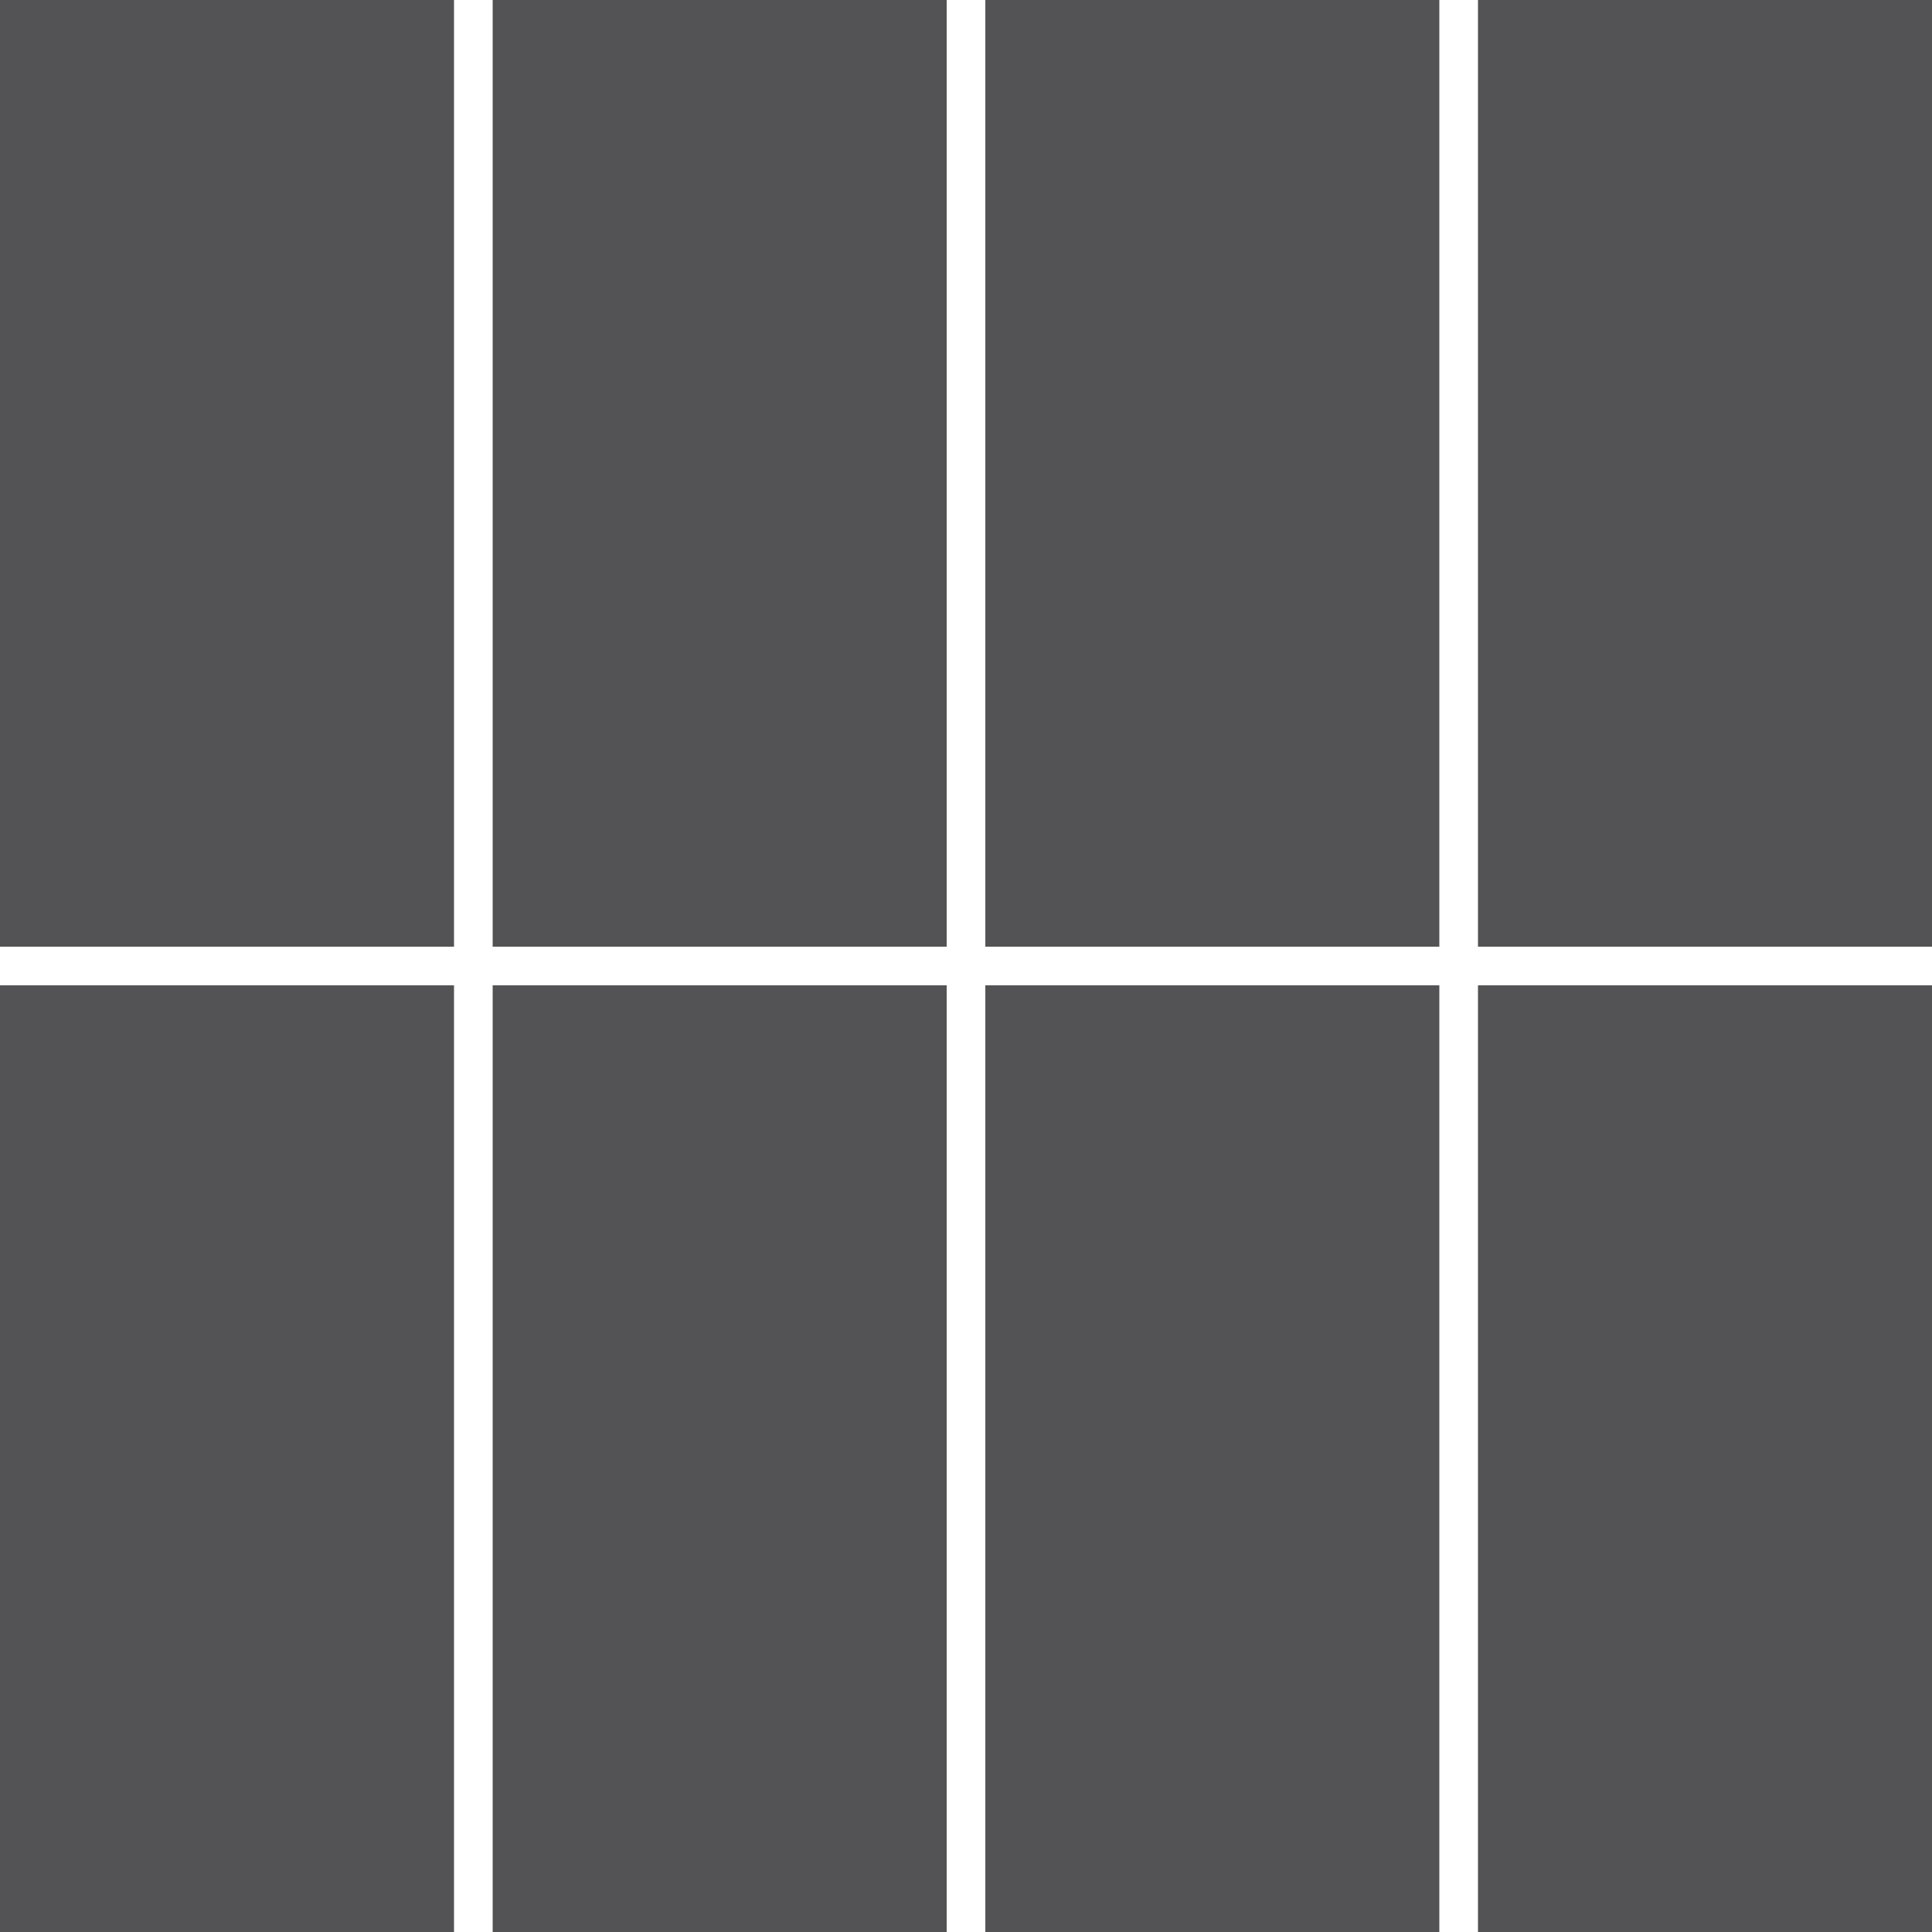 <?xml version="1.0" encoding="UTF-8"?>
<svg id="Layer_1" data-name="Layer 1" xmlns="http://www.w3.org/2000/svg" viewBox="0 0 100 100">
  <defs>
    <style>
      .cls-1 {
        fill: #535355;
        stroke-width: 0px;
      }
    </style>
  </defs>
  <rect class="cls-1" width="23.5" height="49"/>
  <rect class="cls-1" x="25.5" width="23.5" height="49"/>
  <rect class="cls-1" x="51" width="23.5" height="49"/>
  <rect class="cls-1" x="76.5" width="23.5" height="49"/>
  <rect class="cls-1" y="51" width="23.5" height="49"/>
  <rect class="cls-1" x="25.5" y="51" width="23.5" height="49"/>
  <rect class="cls-1" x="51" y="51" width="23.5" height="49"/>
  <rect class="cls-1" x="76.5" y="51" width="23.5" height="49"/>
</svg>